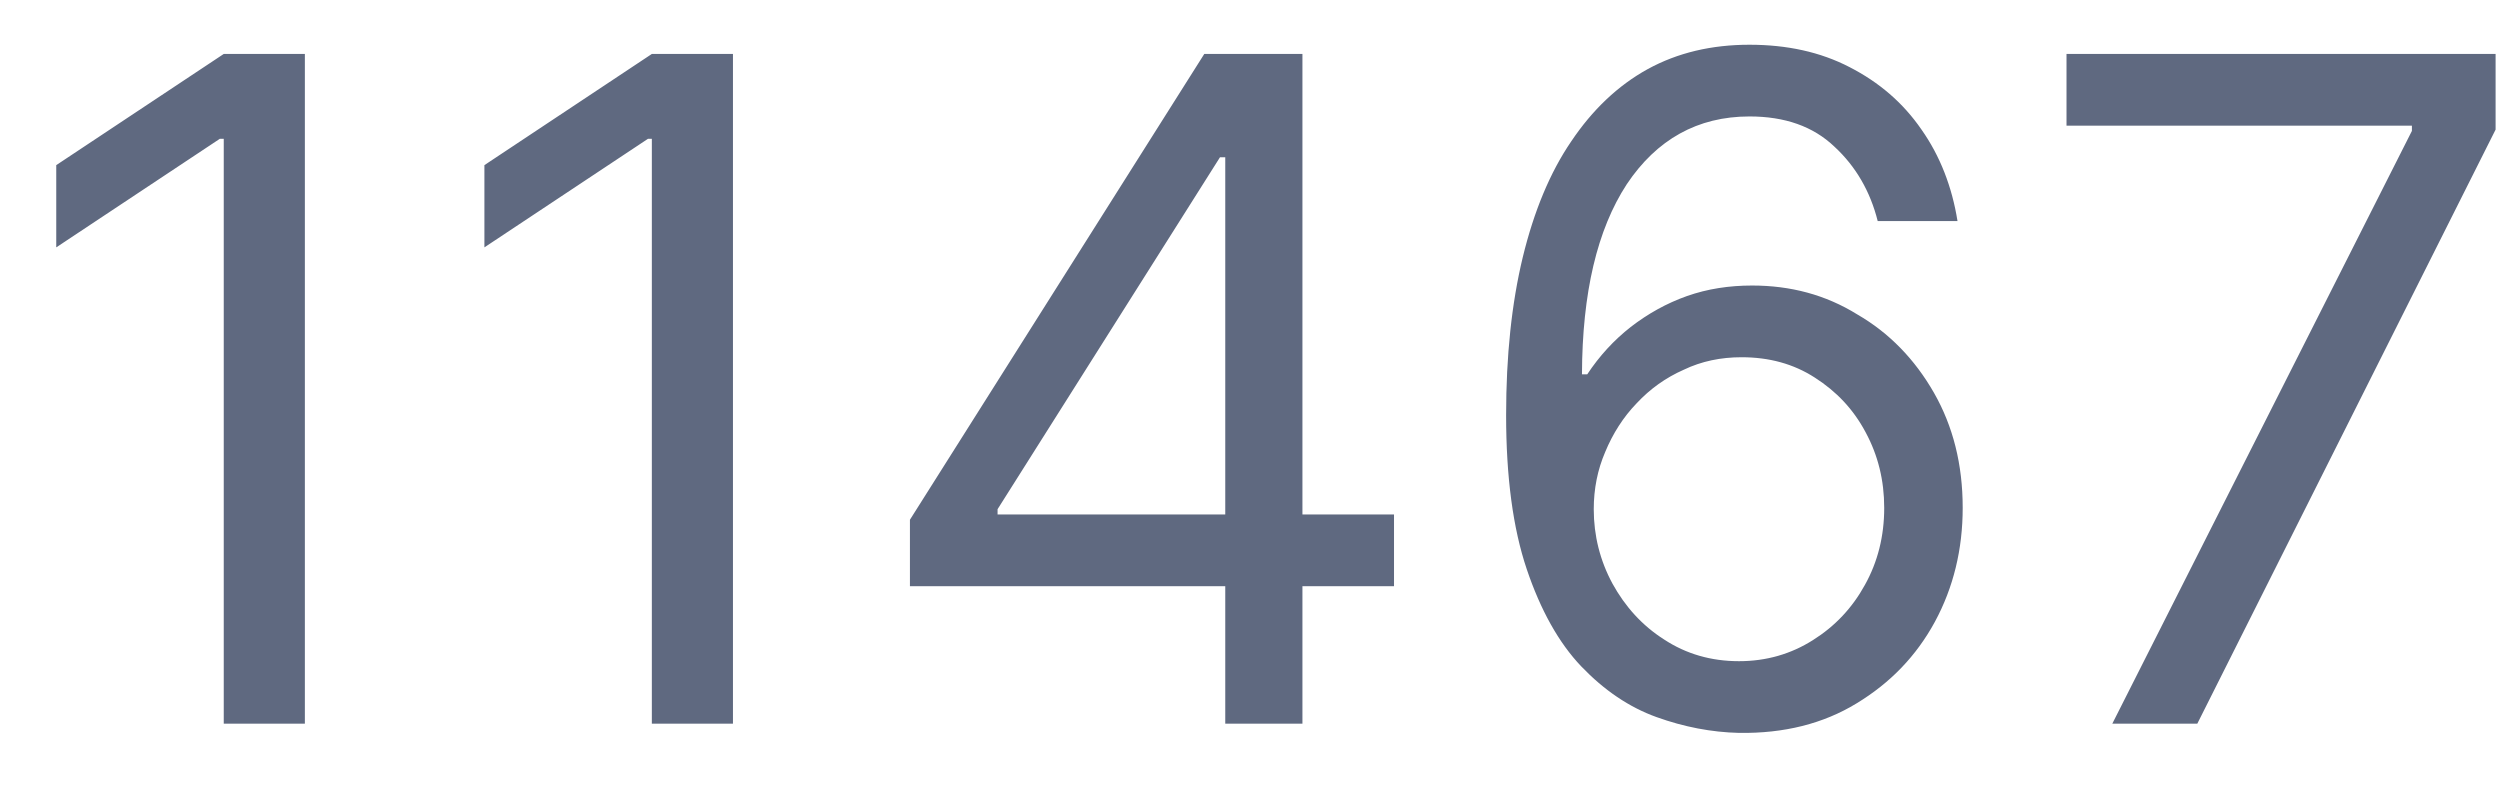 <svg width="38" height="12" viewBox="0 0 38 12" fill="none" xmlns="http://www.w3.org/2000/svg">
<path d="M4.634 0.82V11H3.401V2.11H3.341L0.855 3.76V2.51L3.401 0.82H4.634ZM11.141 0.82V11H9.908V2.11H9.849L7.363 3.76V2.51L9.908 0.82H11.141ZM13.831 8.91V7.9L18.305 0.82H19.041V2.39H18.544L15.163 7.74V7.82H21.189V8.91H13.831ZM18.624 11V8.6V8.13V0.82H19.797V11H18.624ZM26.433 11.14C26.015 11.13 25.597 11.05 25.18 10.9C24.762 10.75 24.381 10.49 24.036 10.13C23.692 9.77 23.415 9.27 23.206 8.65C22.997 8.03 22.893 7.25 22.893 6.31C22.893 5.41 22.977 4.61 23.146 3.91C23.316 3.21 23.561 2.62 23.882 2.15C24.204 1.67 24.592 1.3 25.046 1.05C25.503 0.8 26.018 0.68 26.592 0.68C27.162 0.68 27.669 0.79 28.113 1.02C28.561 1.25 28.925 1.56 29.207 1.97C29.489 2.37 29.671 2.84 29.754 3.36H28.541C28.428 2.91 28.209 2.53 27.884 2.23C27.56 1.92 27.129 1.77 26.592 1.77C25.803 1.77 25.182 2.12 24.727 2.8C24.277 3.49 24.05 4.45 24.046 5.69H24.126C24.311 5.41 24.532 5.17 24.787 4.97C25.046 4.77 25.331 4.61 25.642 4.5C25.954 4.39 26.284 4.34 26.632 4.34C27.215 4.34 27.749 4.48 28.232 4.78C28.716 5.06 29.104 5.46 29.396 5.97C29.687 6.48 29.833 7.06 29.833 7.72C29.833 8.35 29.692 8.93 29.411 9.45C29.129 9.97 28.733 10.38 28.222 10.69C27.715 11 27.119 11.15 26.433 11.14ZM26.433 10.05C26.85 10.05 27.225 9.94 27.556 9.73C27.891 9.52 28.155 9.24 28.347 8.89C28.542 8.54 28.64 8.15 28.64 7.72C28.64 7.3 28.546 6.92 28.357 6.57C28.171 6.22 27.914 5.95 27.586 5.74C27.261 5.53 26.89 5.43 26.472 5.43C26.158 5.43 25.864 5.49 25.593 5.62C25.321 5.74 25.082 5.91 24.877 6.13C24.674 6.34 24.515 6.59 24.399 6.87C24.283 7.14 24.225 7.43 24.225 7.74C24.225 8.14 24.32 8.52 24.509 8.87C24.701 9.22 24.963 9.51 25.294 9.72C25.629 9.94 26.008 10.05 26.433 10.05ZM32.107 11L36.661 1.99V1.91H31.411V0.82H37.933V1.97L33.399 11H32.107Z" fill="#5F6980"/>
</svg>
